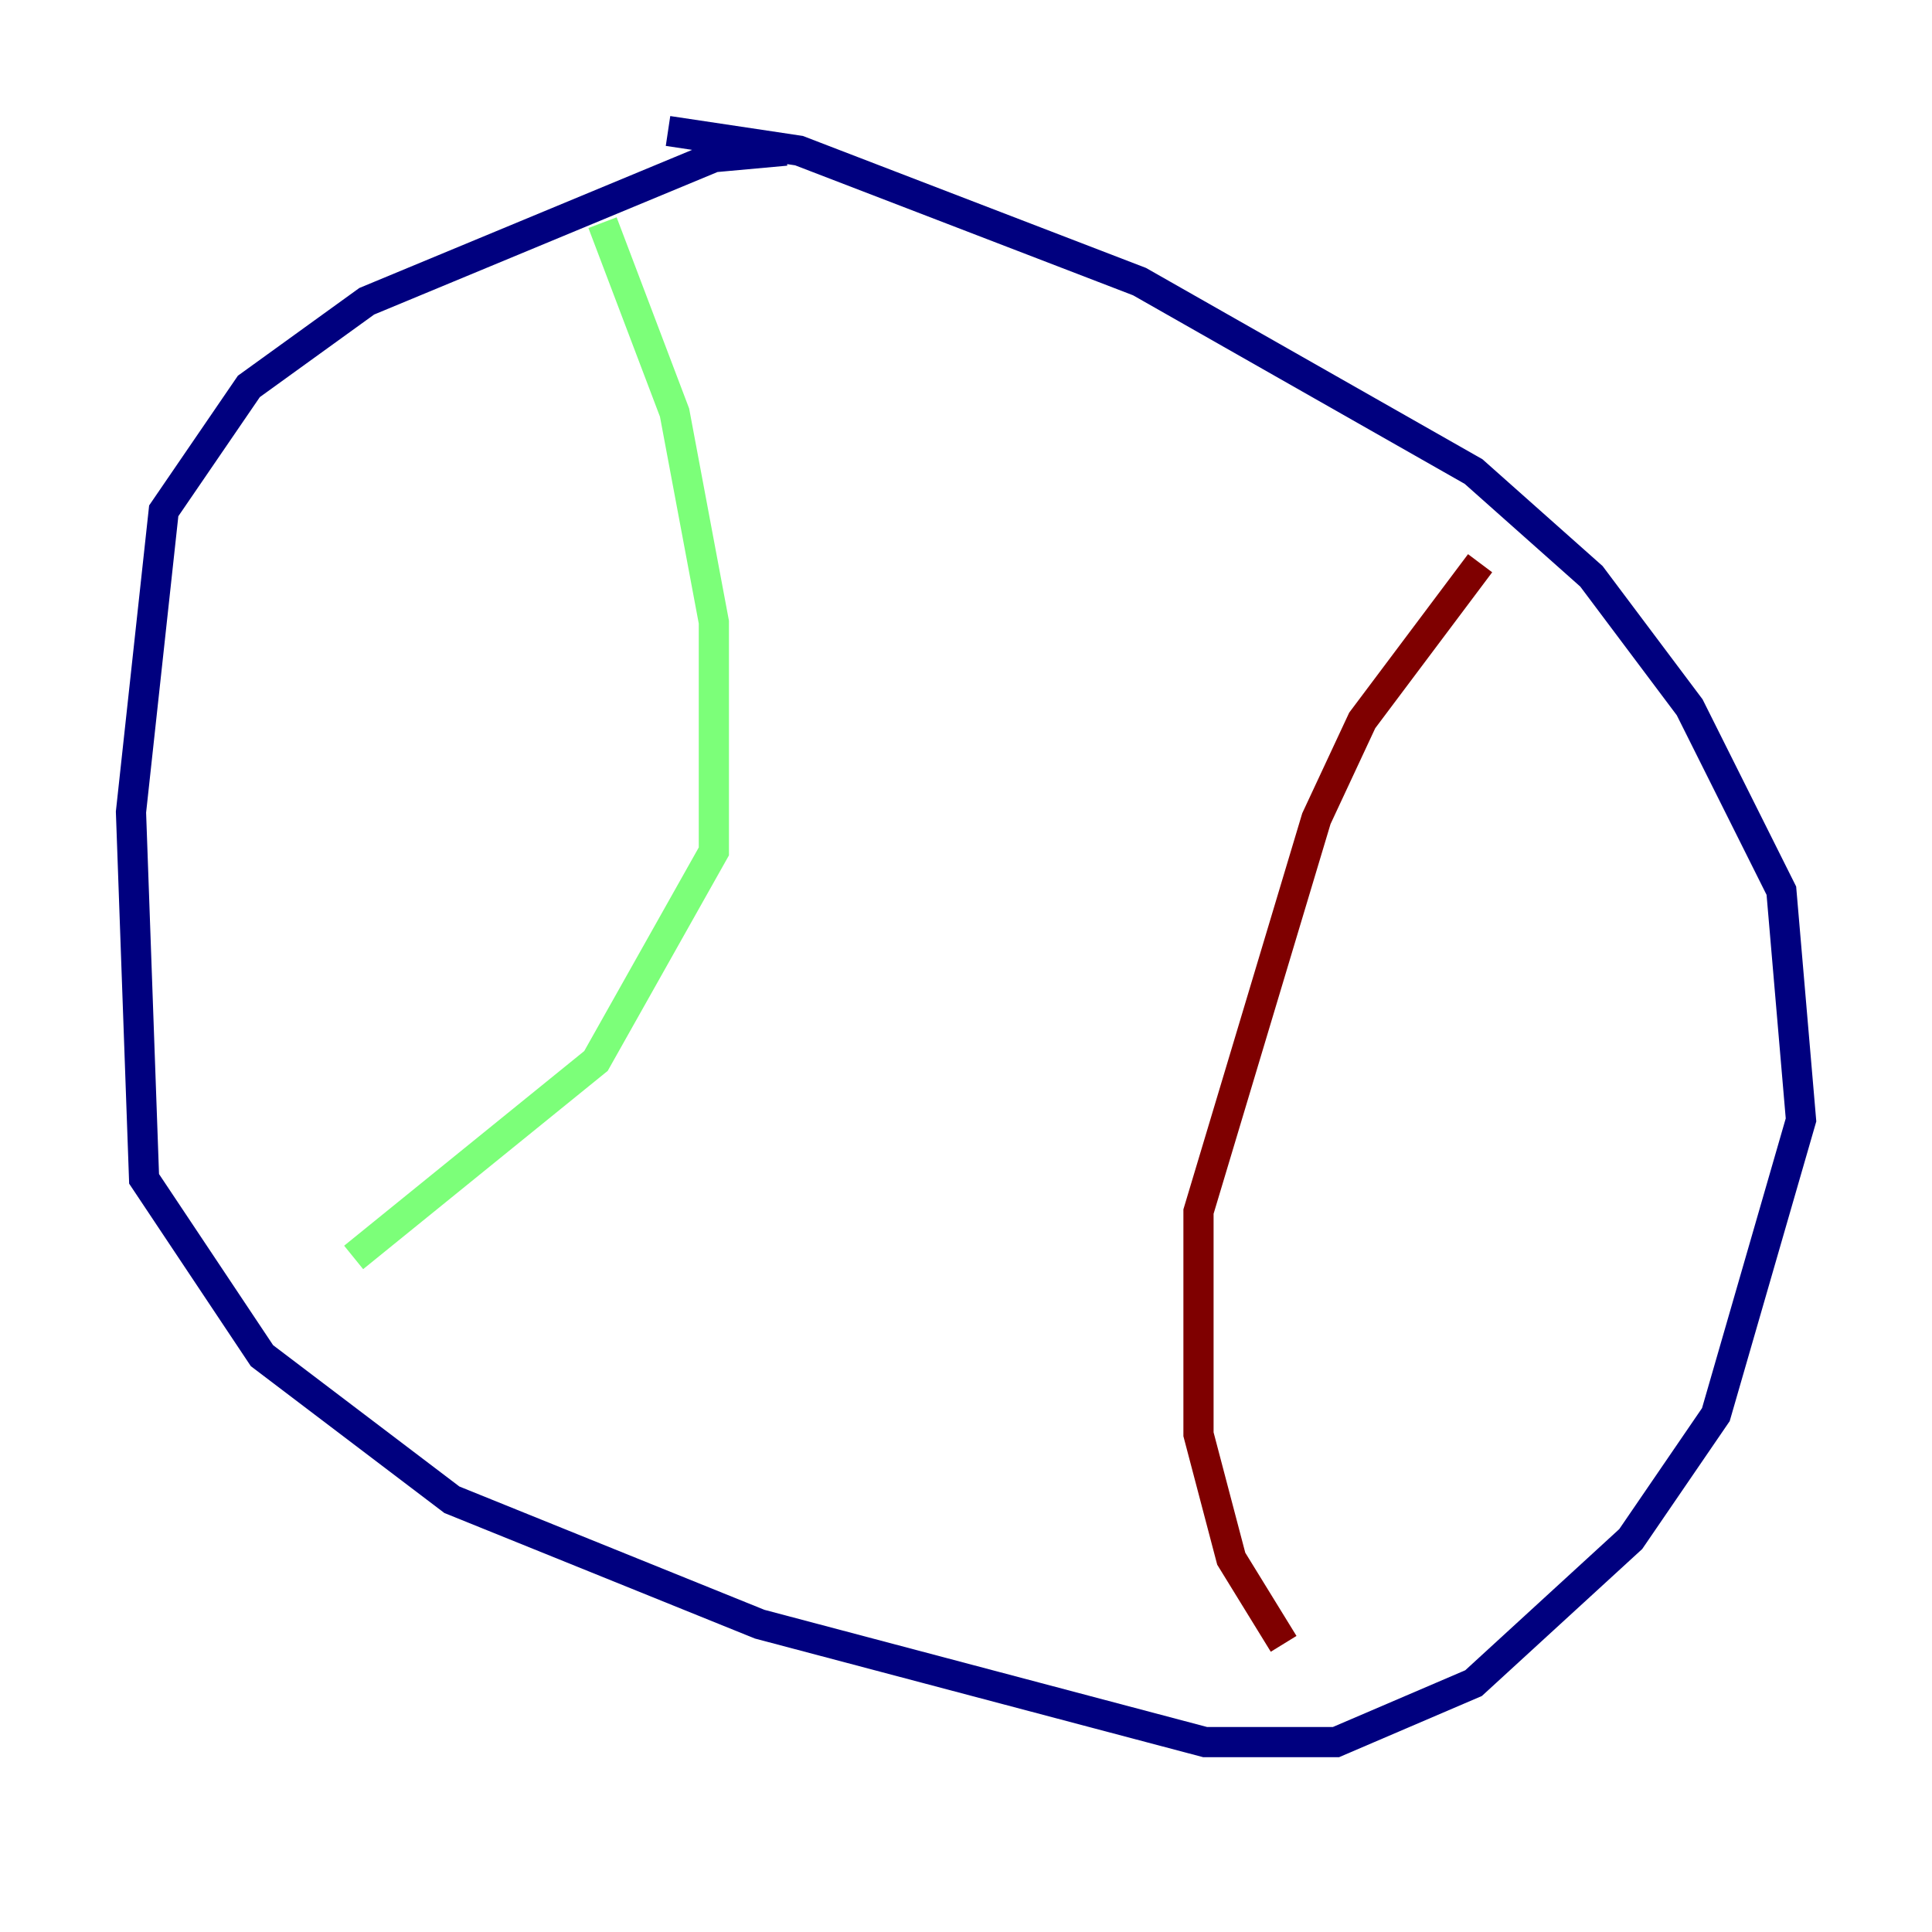 <?xml version="1.0" encoding="utf-8" ?>
<svg baseProfile="tiny" height="128" version="1.2" viewBox="0,0,128,128" width="128" xmlns="http://www.w3.org/2000/svg" xmlns:ev="http://www.w3.org/2001/xml-events" xmlns:xlink="http://www.w3.org/1999/xlink"><defs /><polyline fill="none" points="52.068,9.98 47.295,10.414 24.298,19.959 16.488,25.6 10.848,33.844 8.678,53.803 9.546,78.102 17.356,89.817 29.939,99.363 50.332,107.607 79.837,115.417 88.515,115.417 97.627,111.512 108.041,101.966 113.681,93.722 119.322,74.197 118.02,59.01 111.946,46.861 105.437,38.183 97.627,31.241 75.498,18.658 52.936,9.98 44.258,8.678" stroke="#00007f" stroke-width="2" /><polyline fill="none" points="39.919,14.752 44.691,27.336 47.295,41.22 47.295,56.407 39.485,70.291 23.43,83.308" stroke="#7cff79" stroke-width="2" /><polyline fill="none" points="98.061,37.315 90.251,47.729 87.214,54.237 79.403,80.271 79.403,95.024 81.573,103.268 85.044,108.909" stroke="#7f0000" stroke-width="2" /></svg>